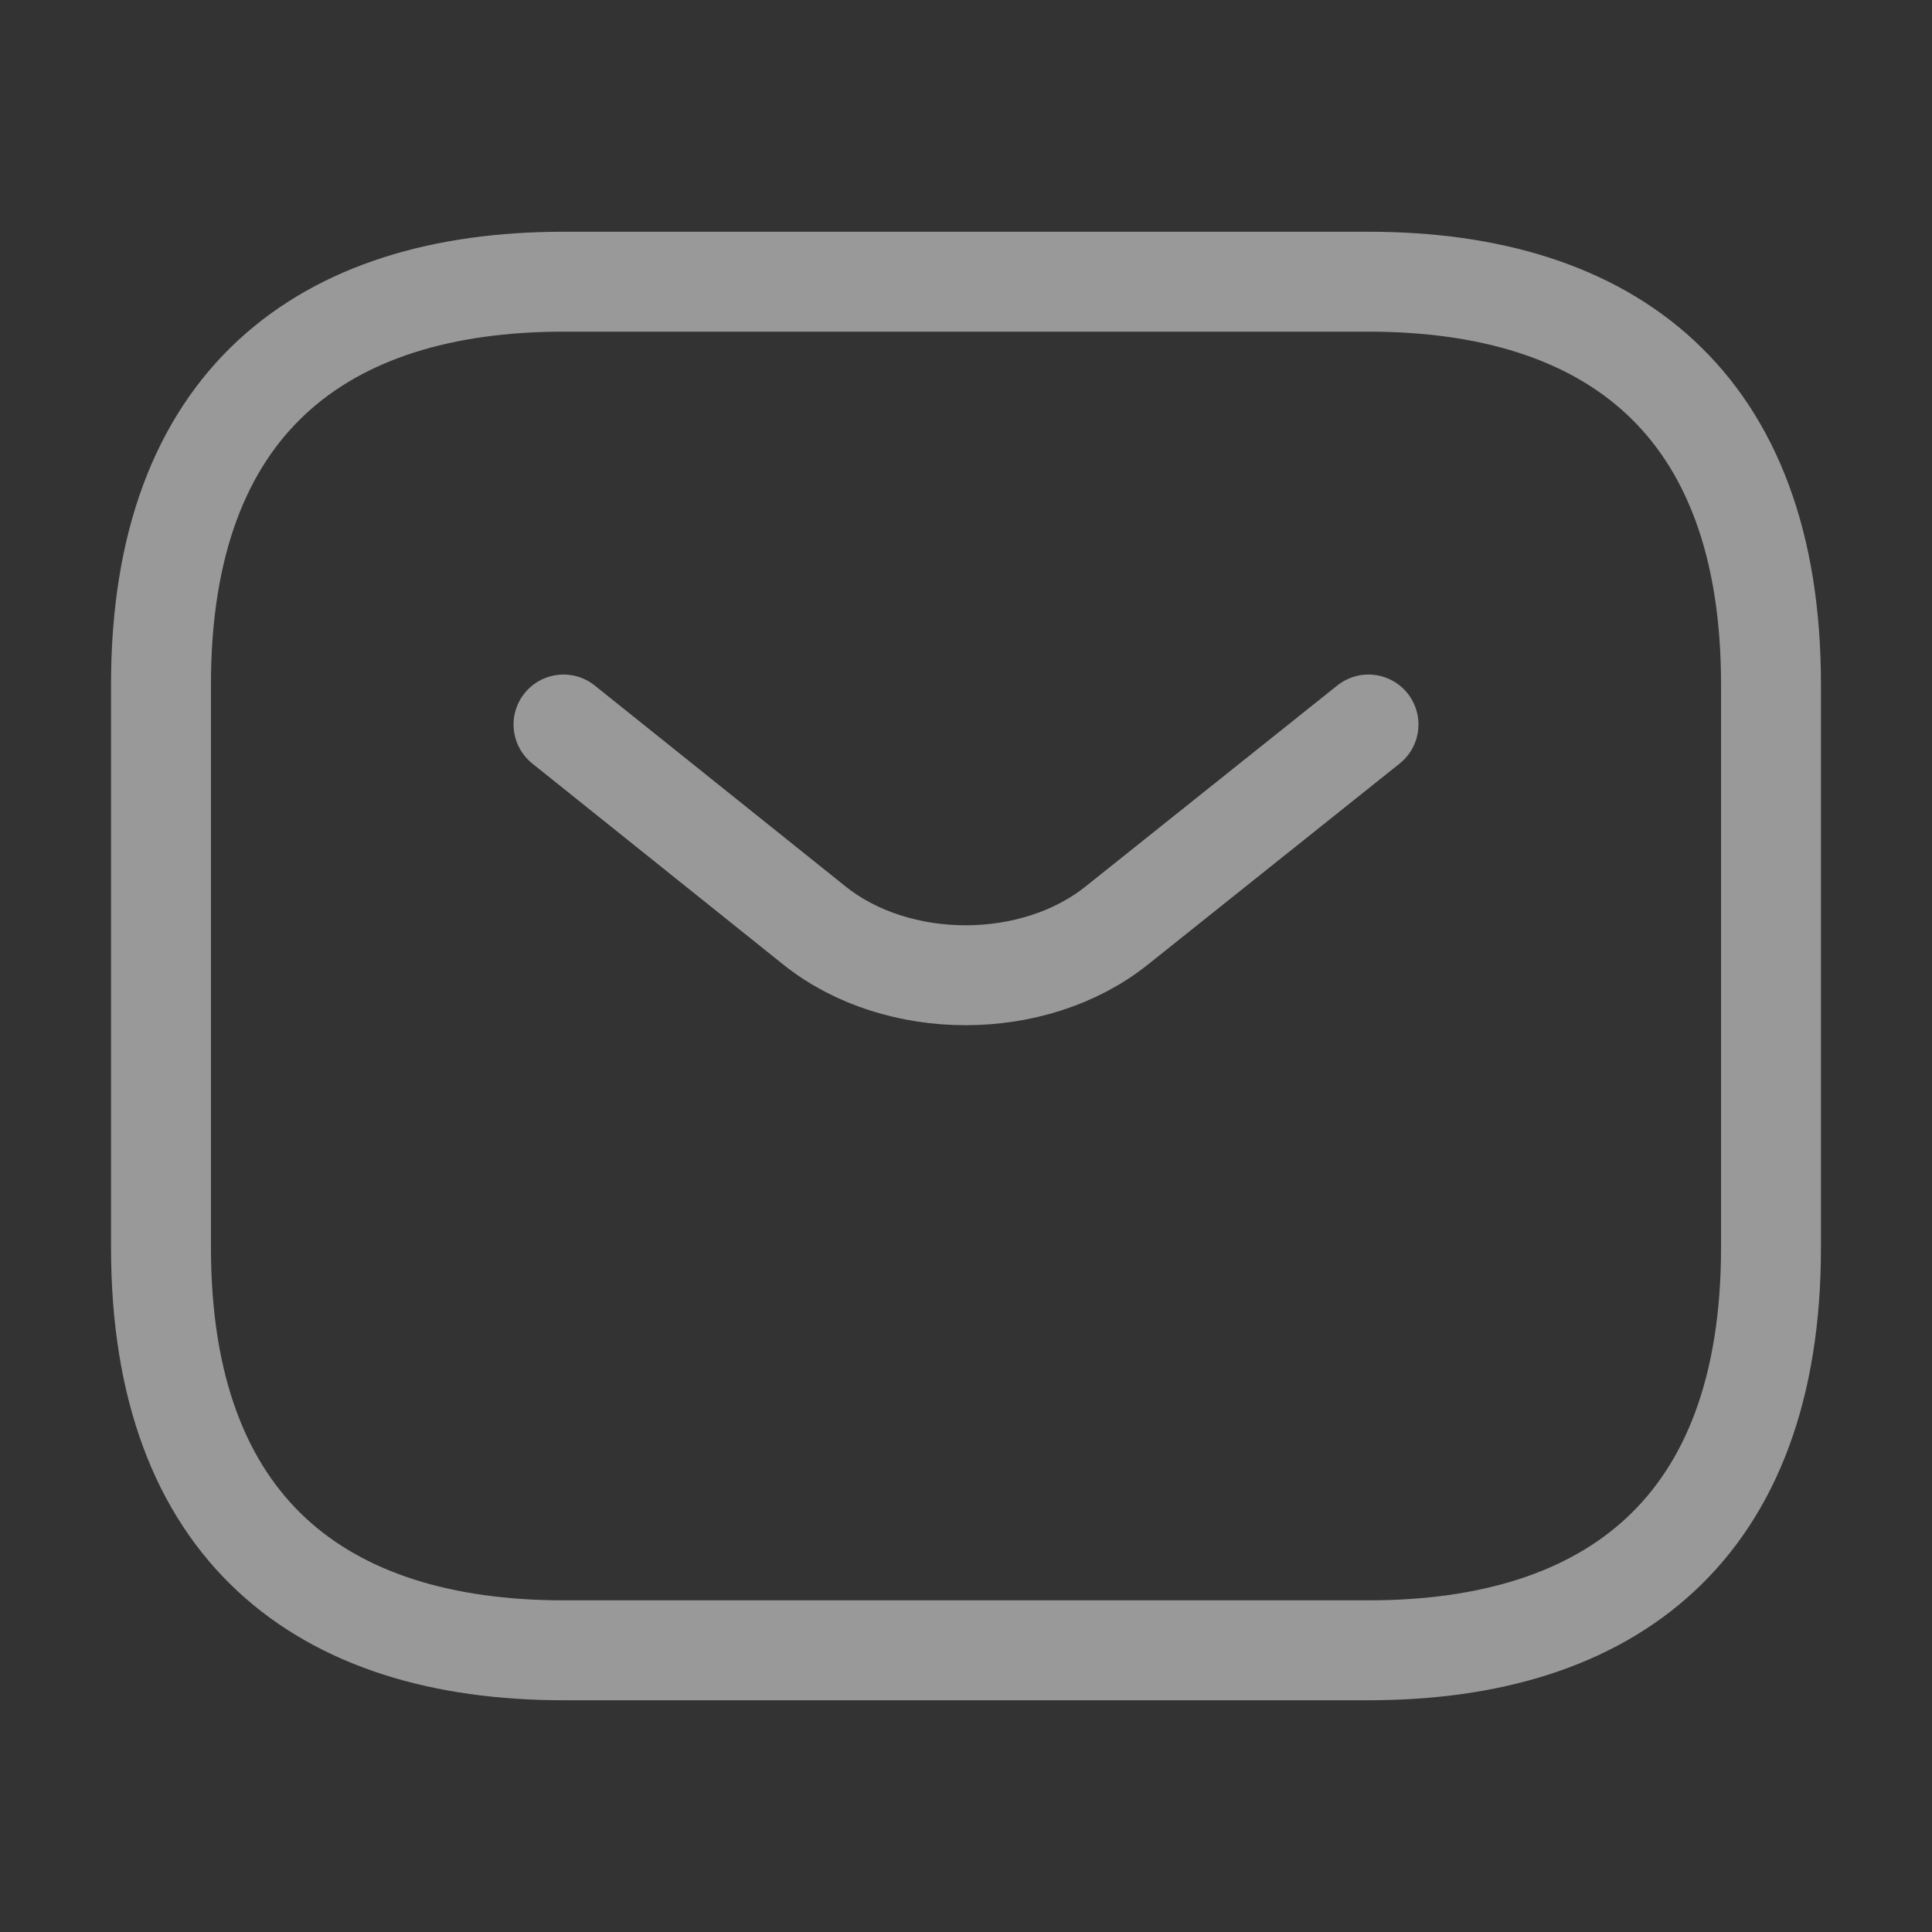 <svg width="21" height="21" viewBox="0 0 21 21" fill="none" xmlns="http://www.w3.org/2000/svg">
<rect x="0" y="0" width="21" height="21" fill="#333333" stroke="none"/>
<g id="Iconsax/Linear/sms" opacity="0.5">
<path id="Vector" d="M14.875 17.938H6.125C3.5 17.938 1.75 16.625 1.75 13.562V7.438C1.75 4.375 3.5 3.062 6.125 3.062H14.875C17.5 3.062 19.25 4.375 19.25 7.438V13.562C19.25 16.625 17.5 17.938 14.875 17.938Z" stroke="white" stroke-width="1.086" stroke-miterlimit="10" stroke-linecap="round" stroke-linejoin="round"/>
<path id="Vector_2" d="M14.875 7.875L12.136 10.062C11.235 10.78 9.756 10.78 8.855 10.062L6.125 7.875" stroke="white" stroke-width="1.086" stroke-miterlimit="10" stroke-linecap="round" stroke-linejoin="round"/>
</g>
</svg>
